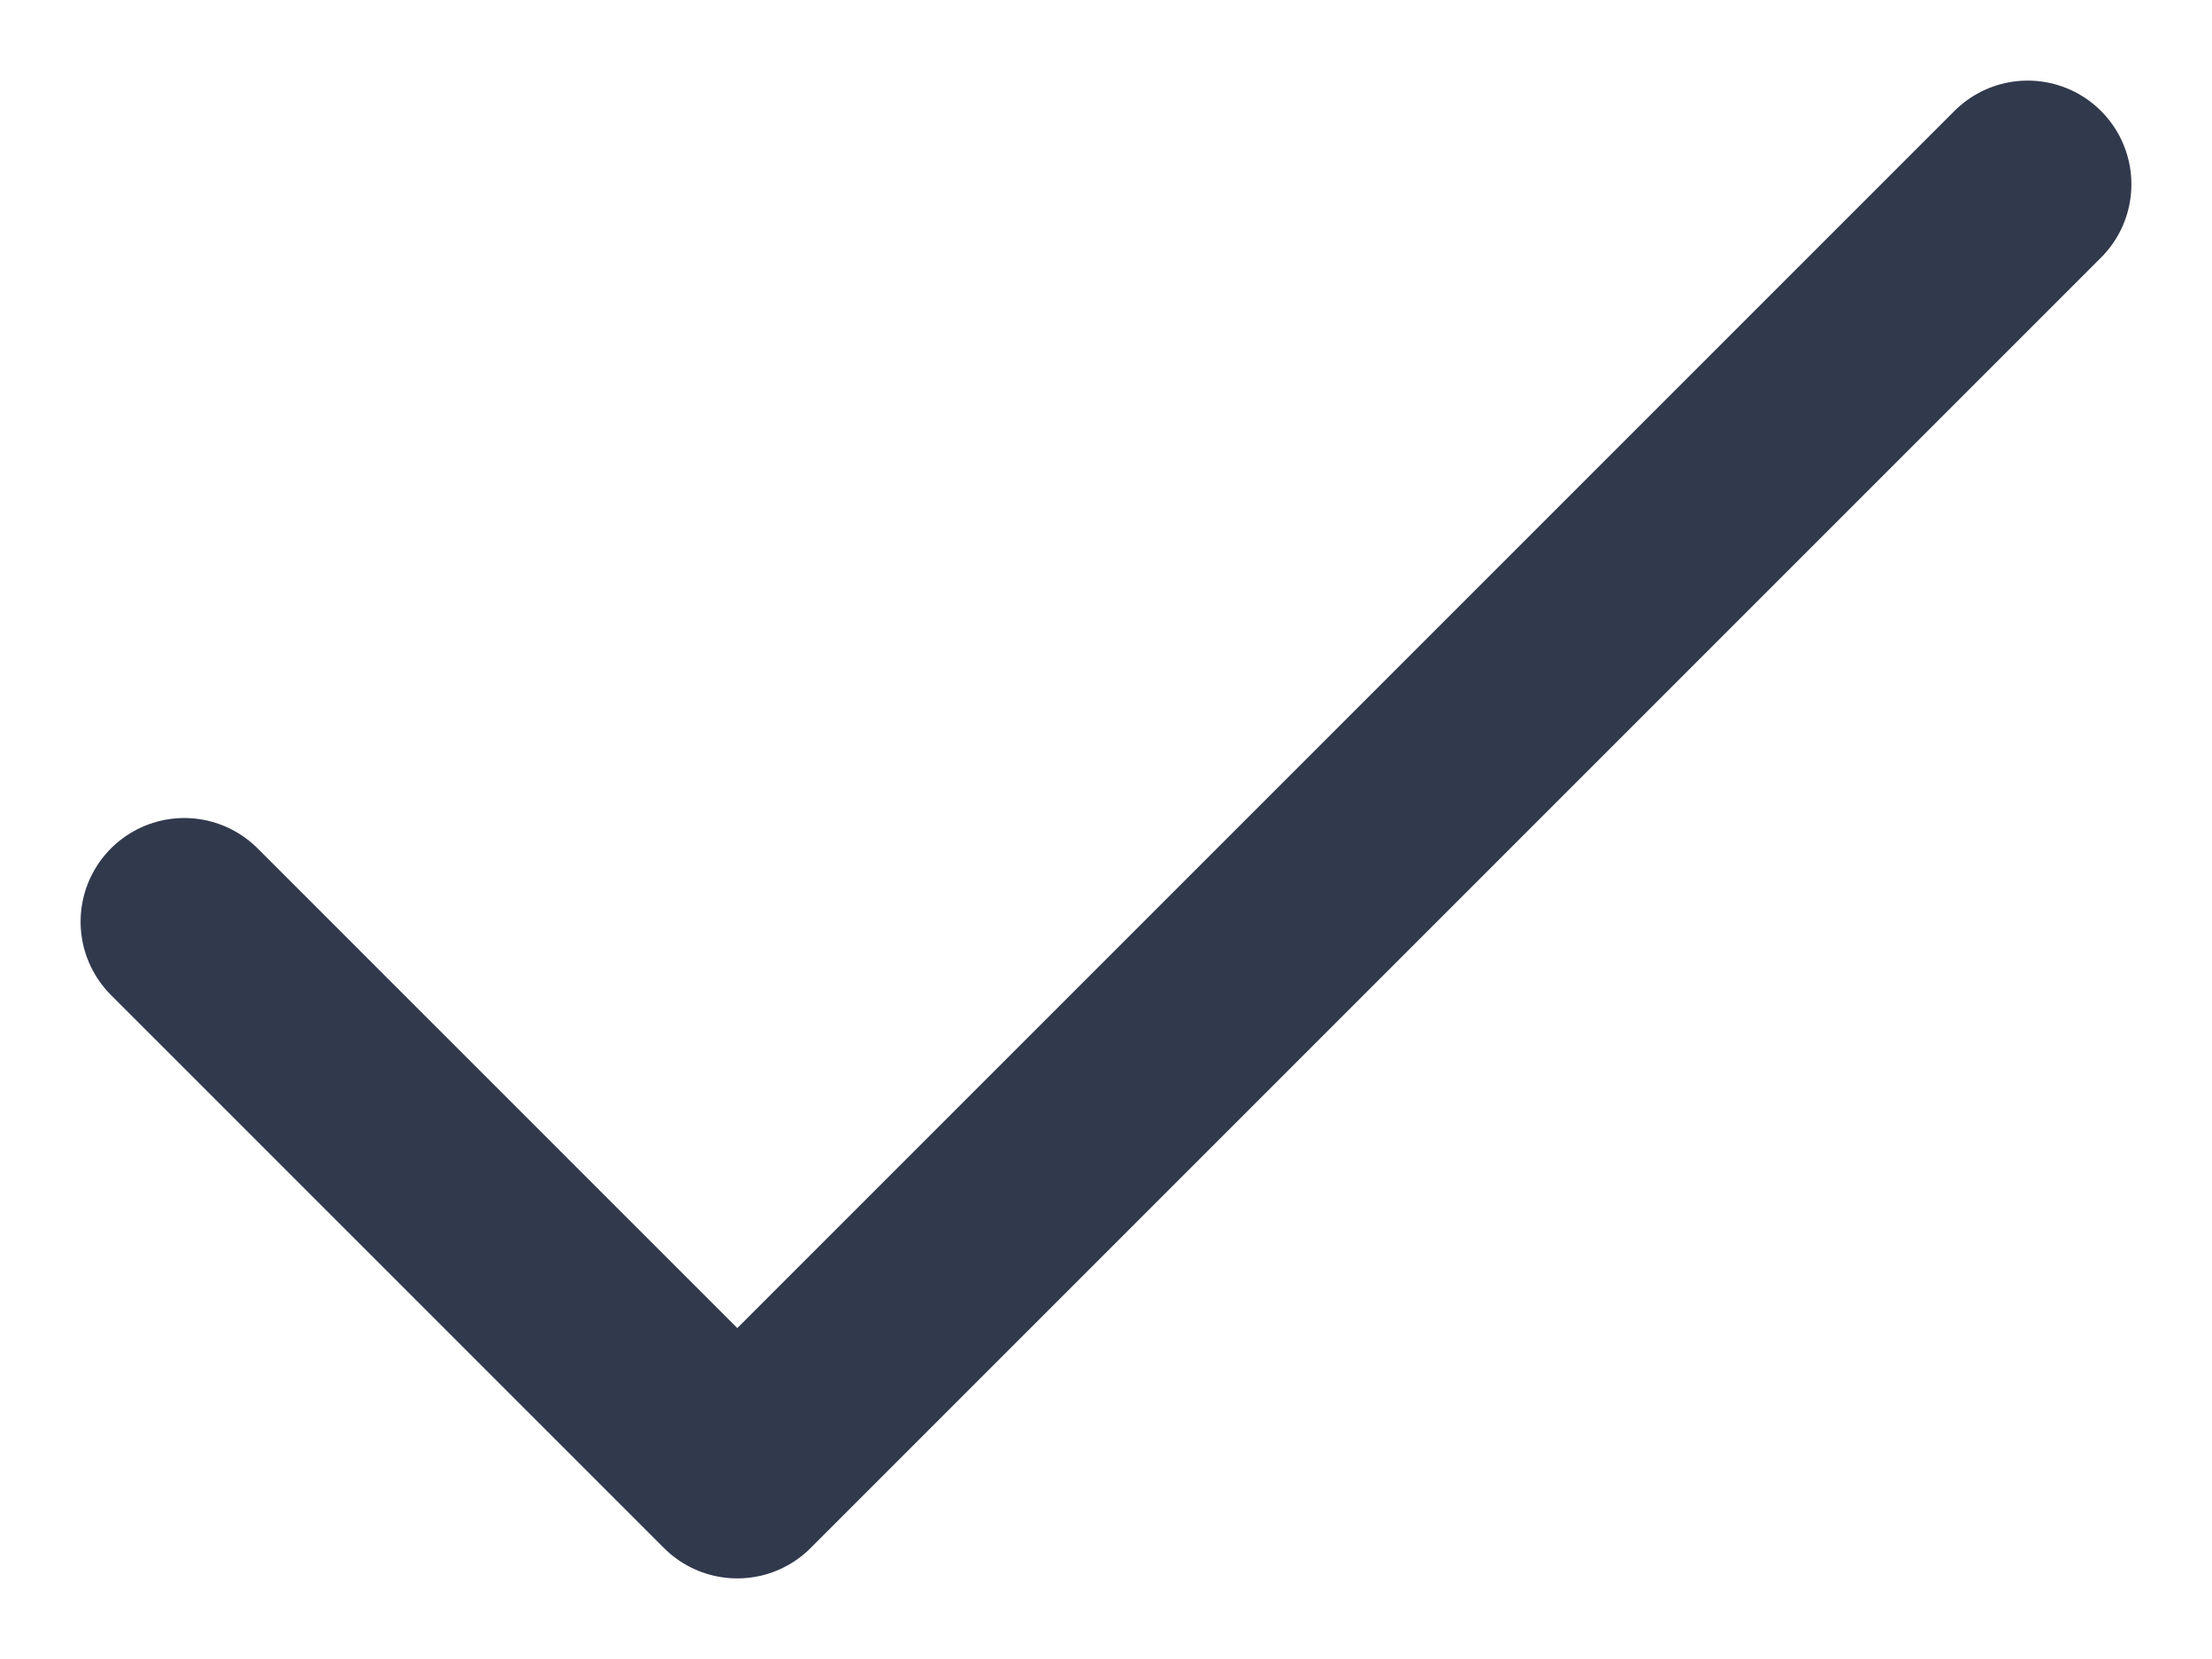 <svg width="16" height="12" viewBox="0 0 16 12" fill="none" xmlns="http://www.w3.org/2000/svg">
<path d="M1.333 6.667L5.333 10.667L14.667 1.333" stroke="#31394D" stroke-width="1.5" stroke-linecap="round" stroke-linejoin="round"/>
</svg>
